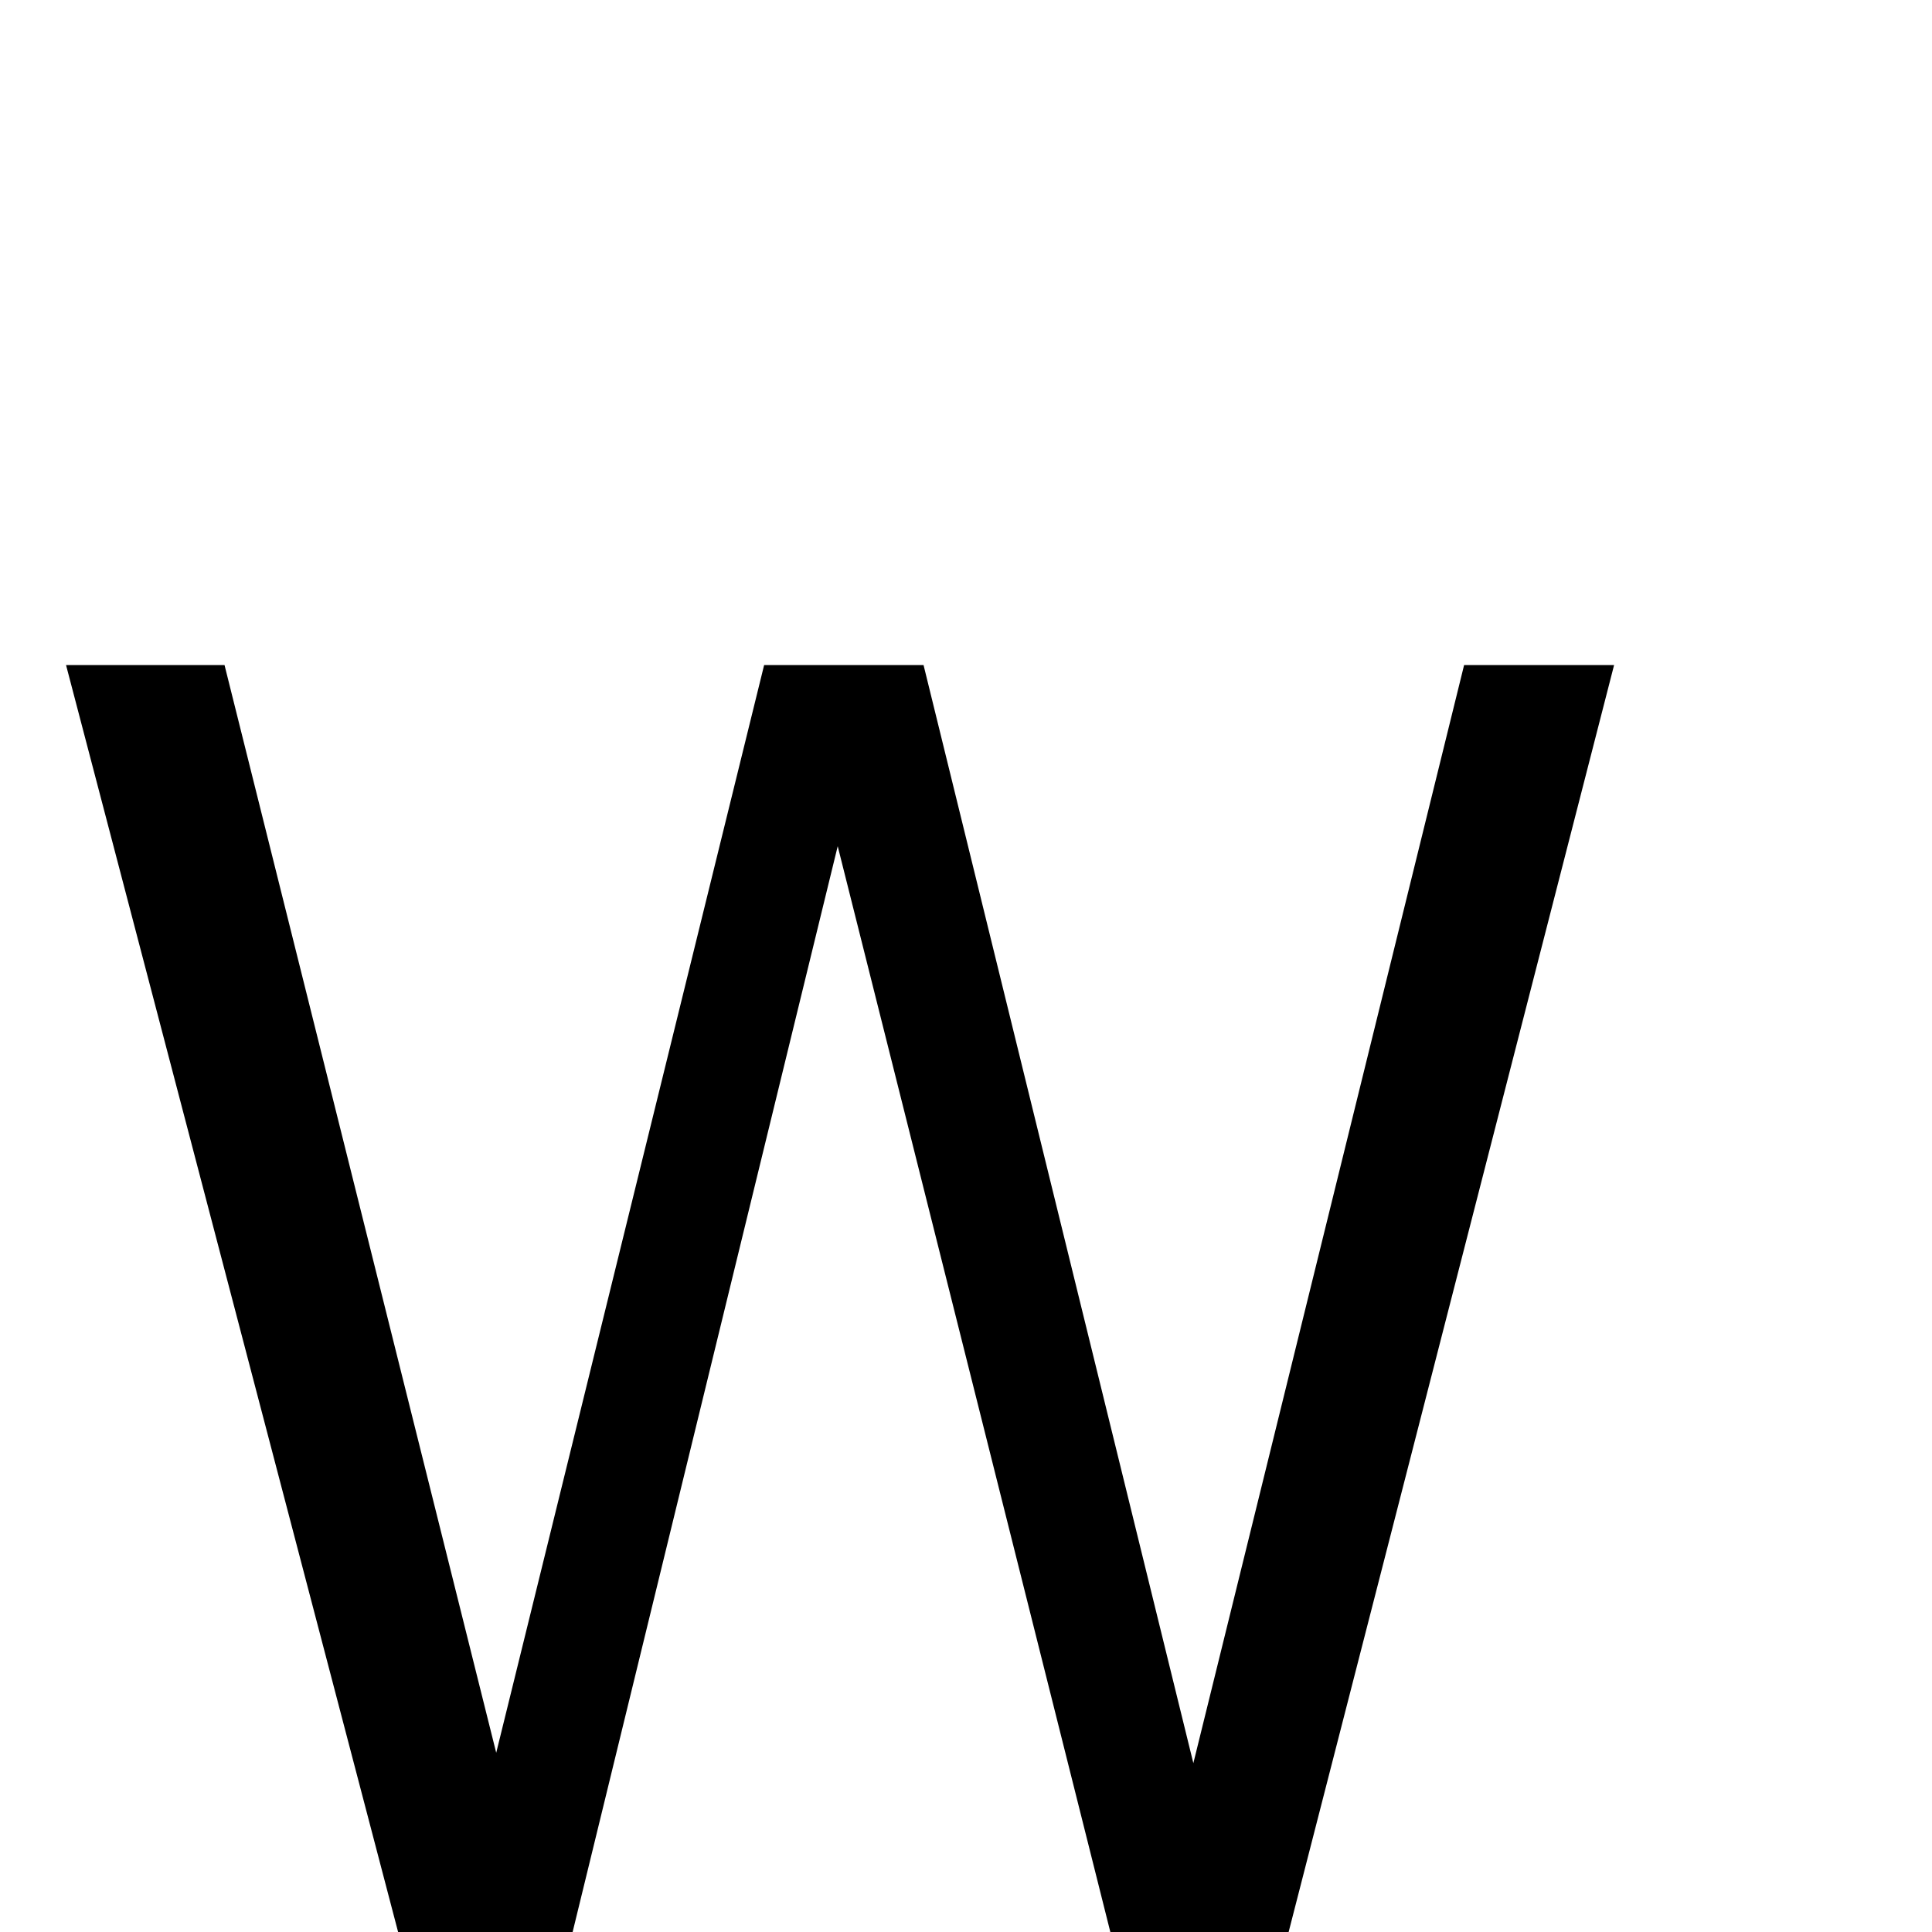 <?xml version="1.0" standalone="no"?>
<!DOCTYPE svg PUBLIC "-//W3C//DTD SVG 1.1//EN" "http://www.w3.org/Graphics/SVG/1.1/DTD/svg11.dtd" >
<svg viewBox="0 -442 2048 2048">
  <g transform="matrix(1 0 0 -1 0 1606)">
   <path fill="currentColor"
d="M1711 1343l-345 -1343h-189l-289 1151l-281 -1151h-185l-352 1343h168l288 -1153l284 1153h169l286 -1164l287 1164h159z" />
  </g>

</svg>
